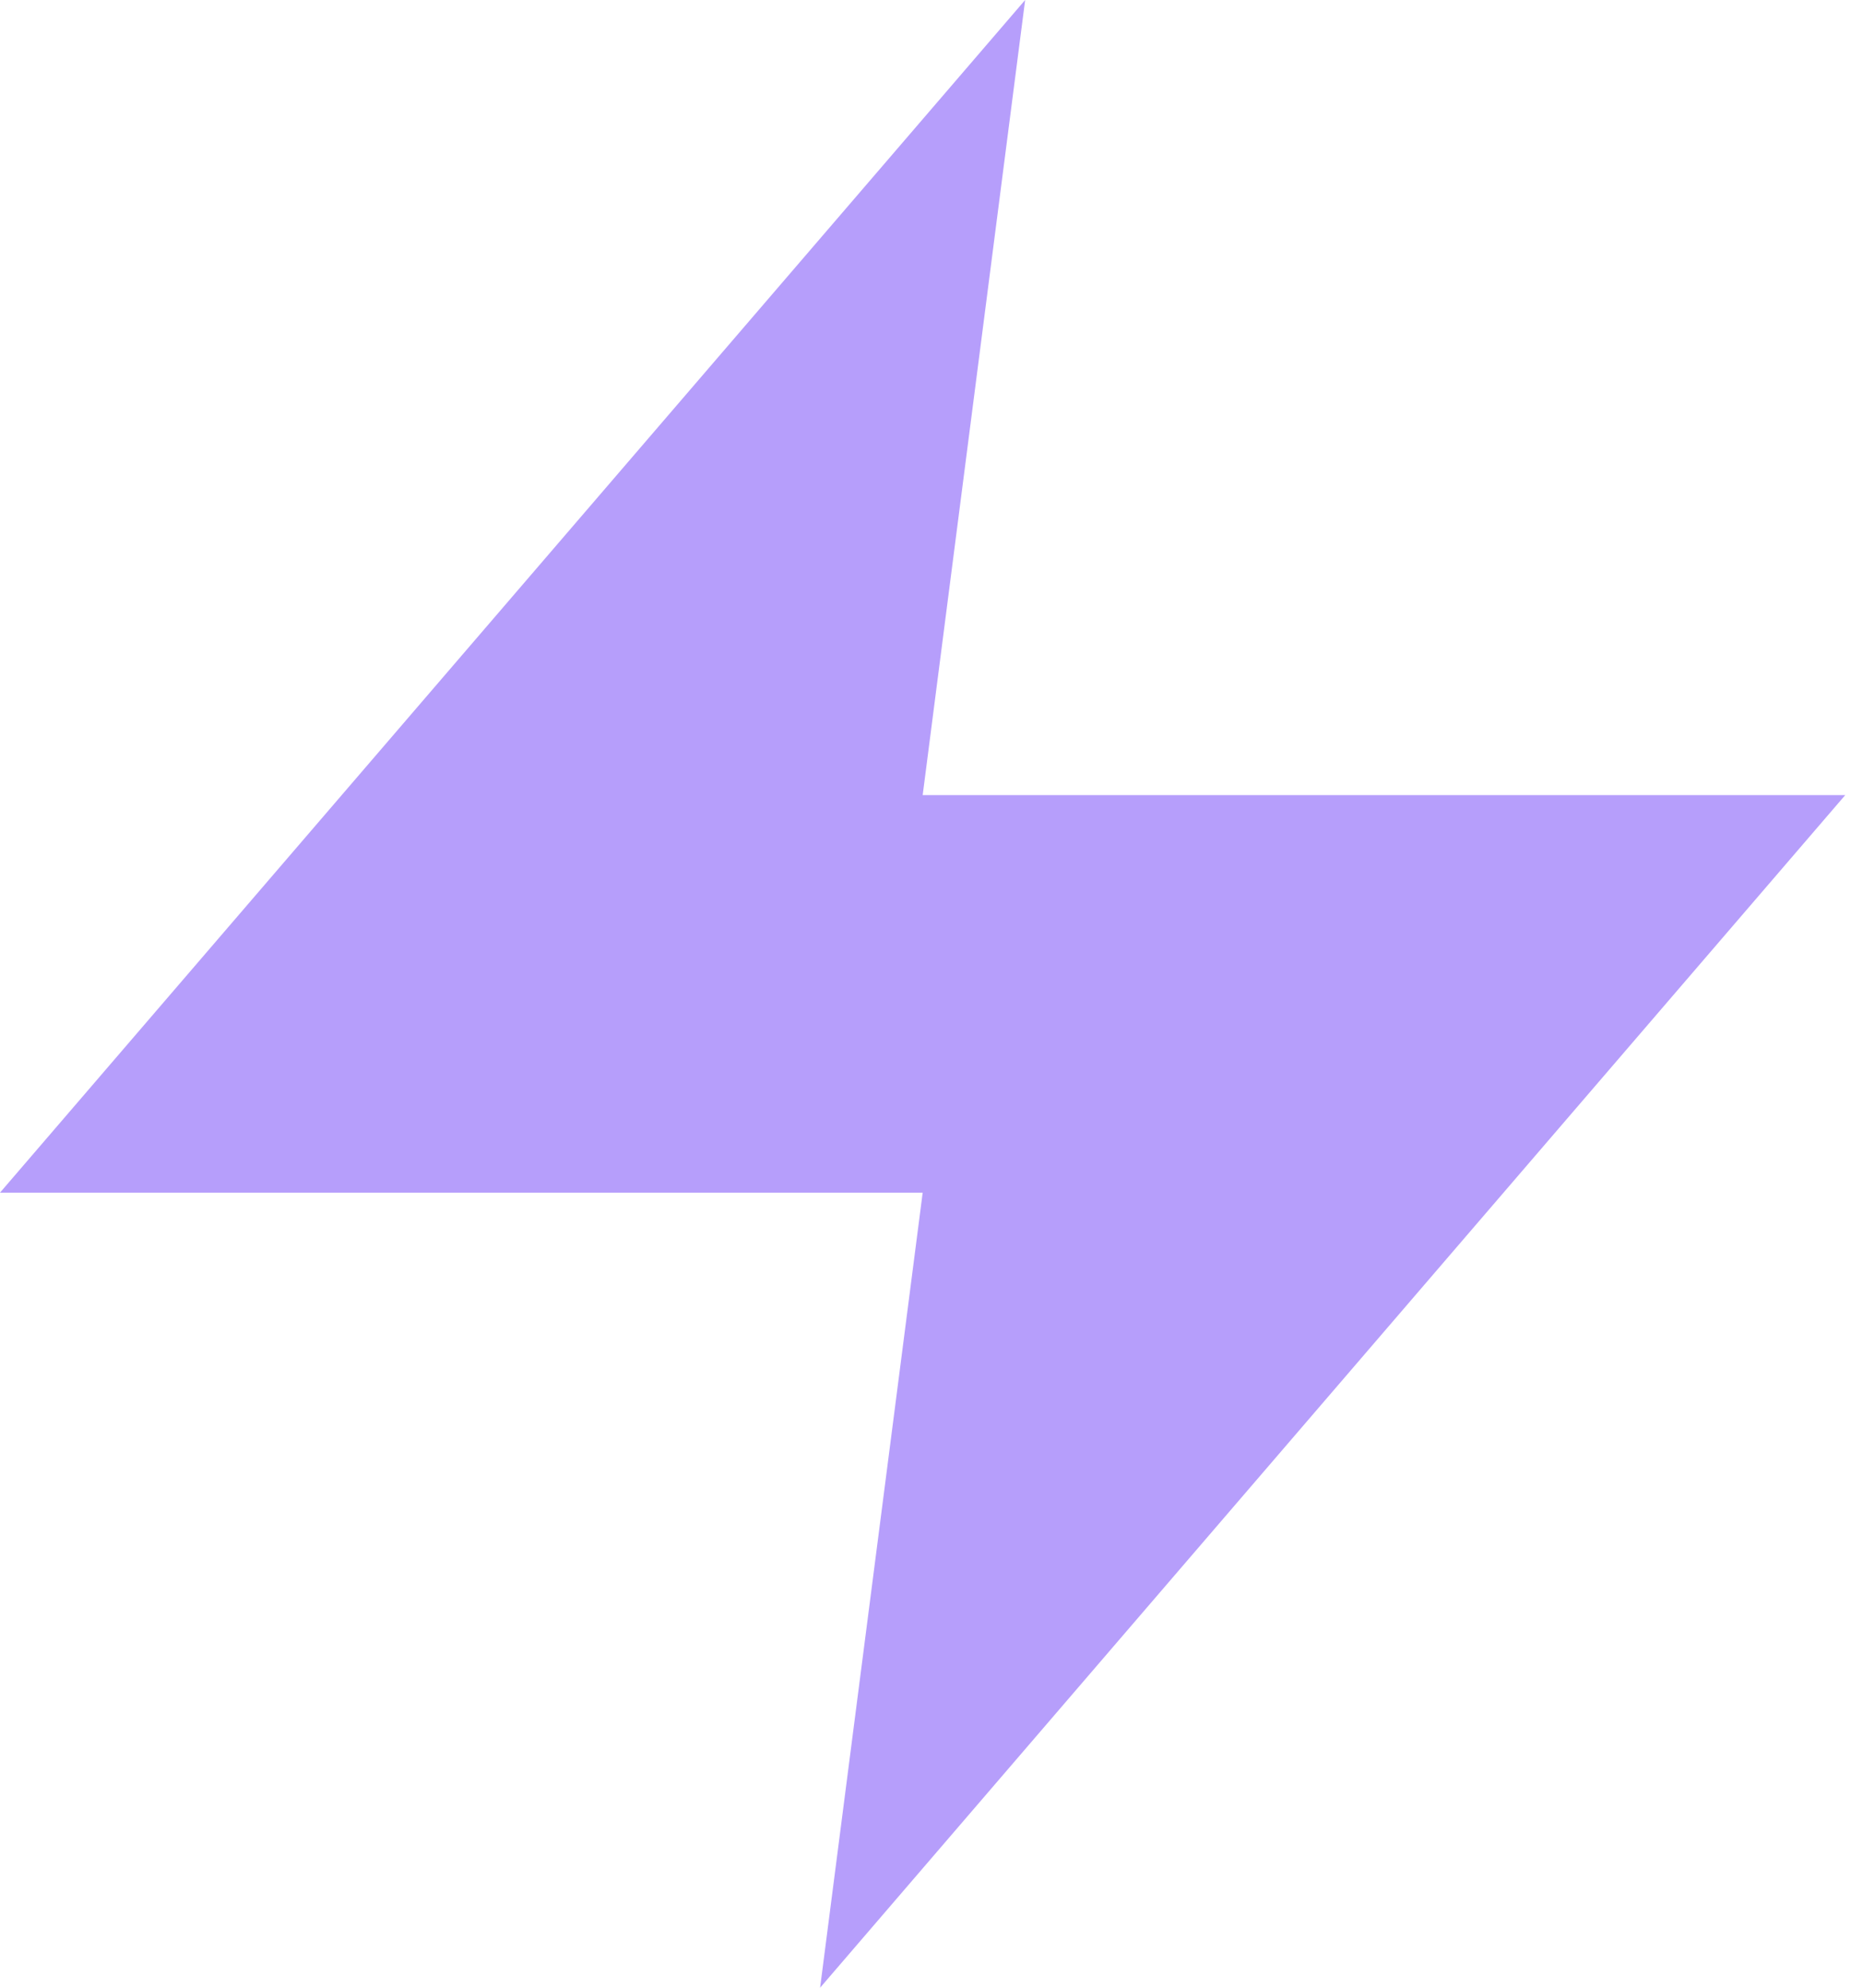 <svg width="15" height="16" viewBox="0 0 15 16" fill="none" xmlns="http://www.w3.org/2000/svg">
<path fill-rule="evenodd" clip-rule="evenodd" d="M8.254 0L0 9.6H7.429L6.603 16L14.857 6.4H7.429L8.254 0Z" fill="#B69EFB"/>
</svg>
